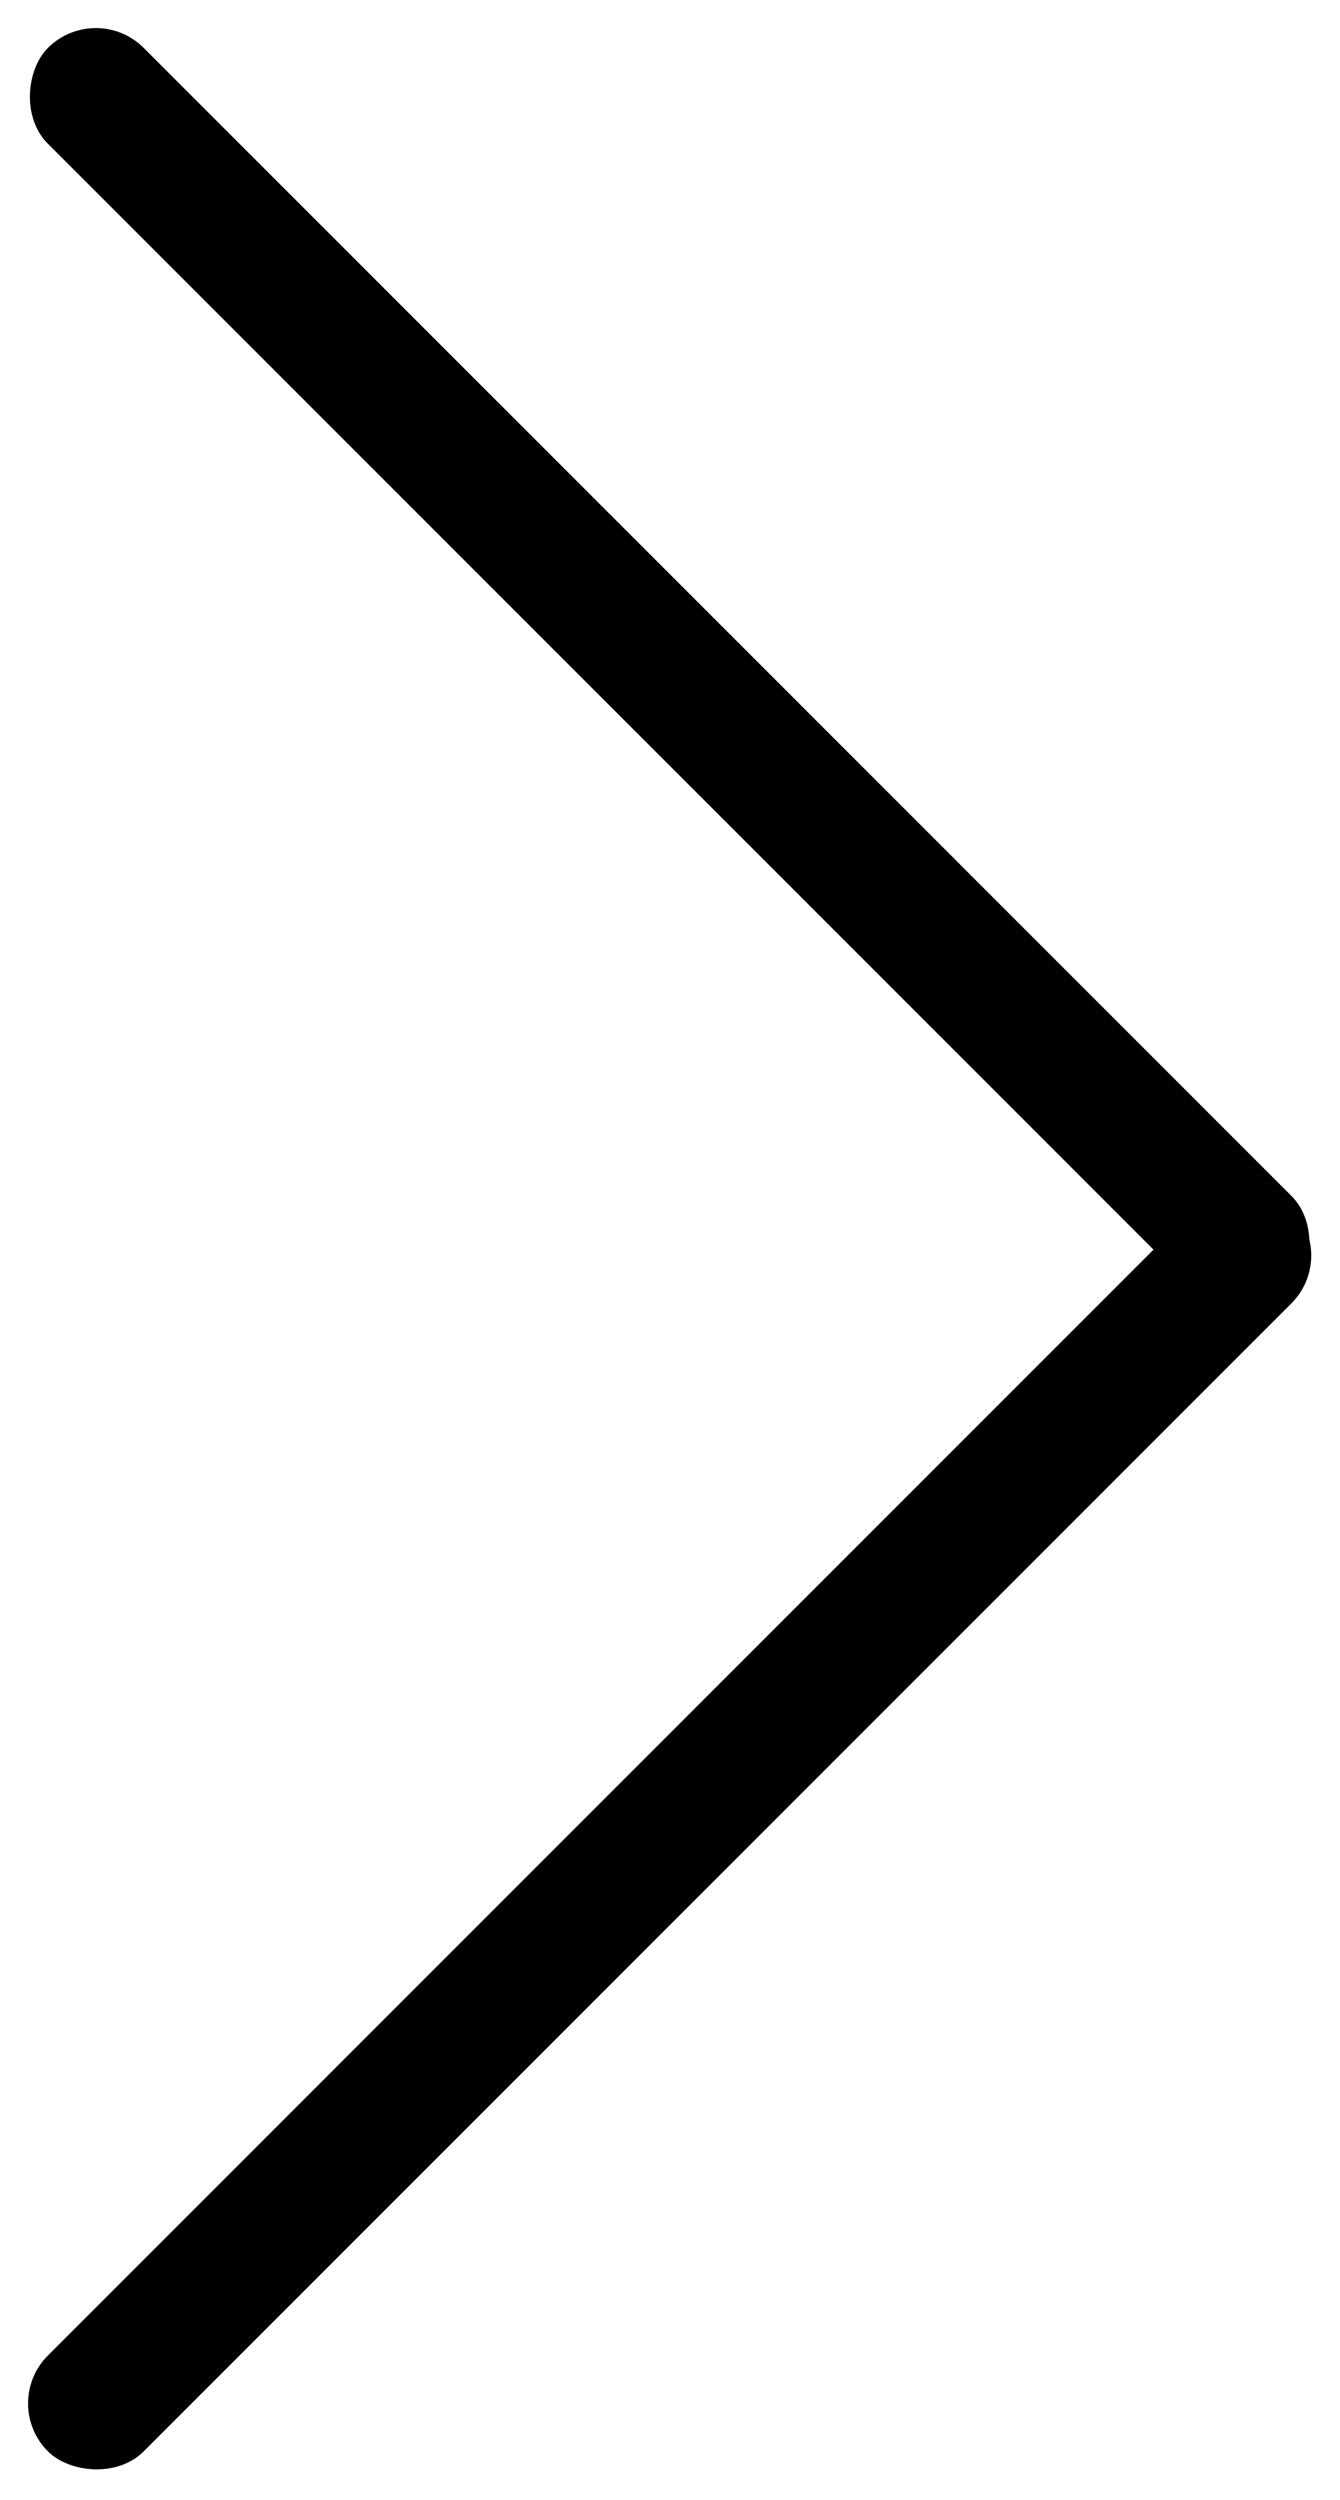 <svg width="44.5" height="83.0" viewBox="0 0 445 830" fill="none" xmlns="http://www.w3.org/2000/svg">
<rect x="444.77" y="416.82" width="584" height="45" rx="22.5" transform="rotate(135 444.77 416.82)" fill="black"/>
<rect x="412.95" y="444.77" width="584" height="45" rx="22.5" transform="rotate(-135 412.95 444.77)" fill="black"/>
</svg>
